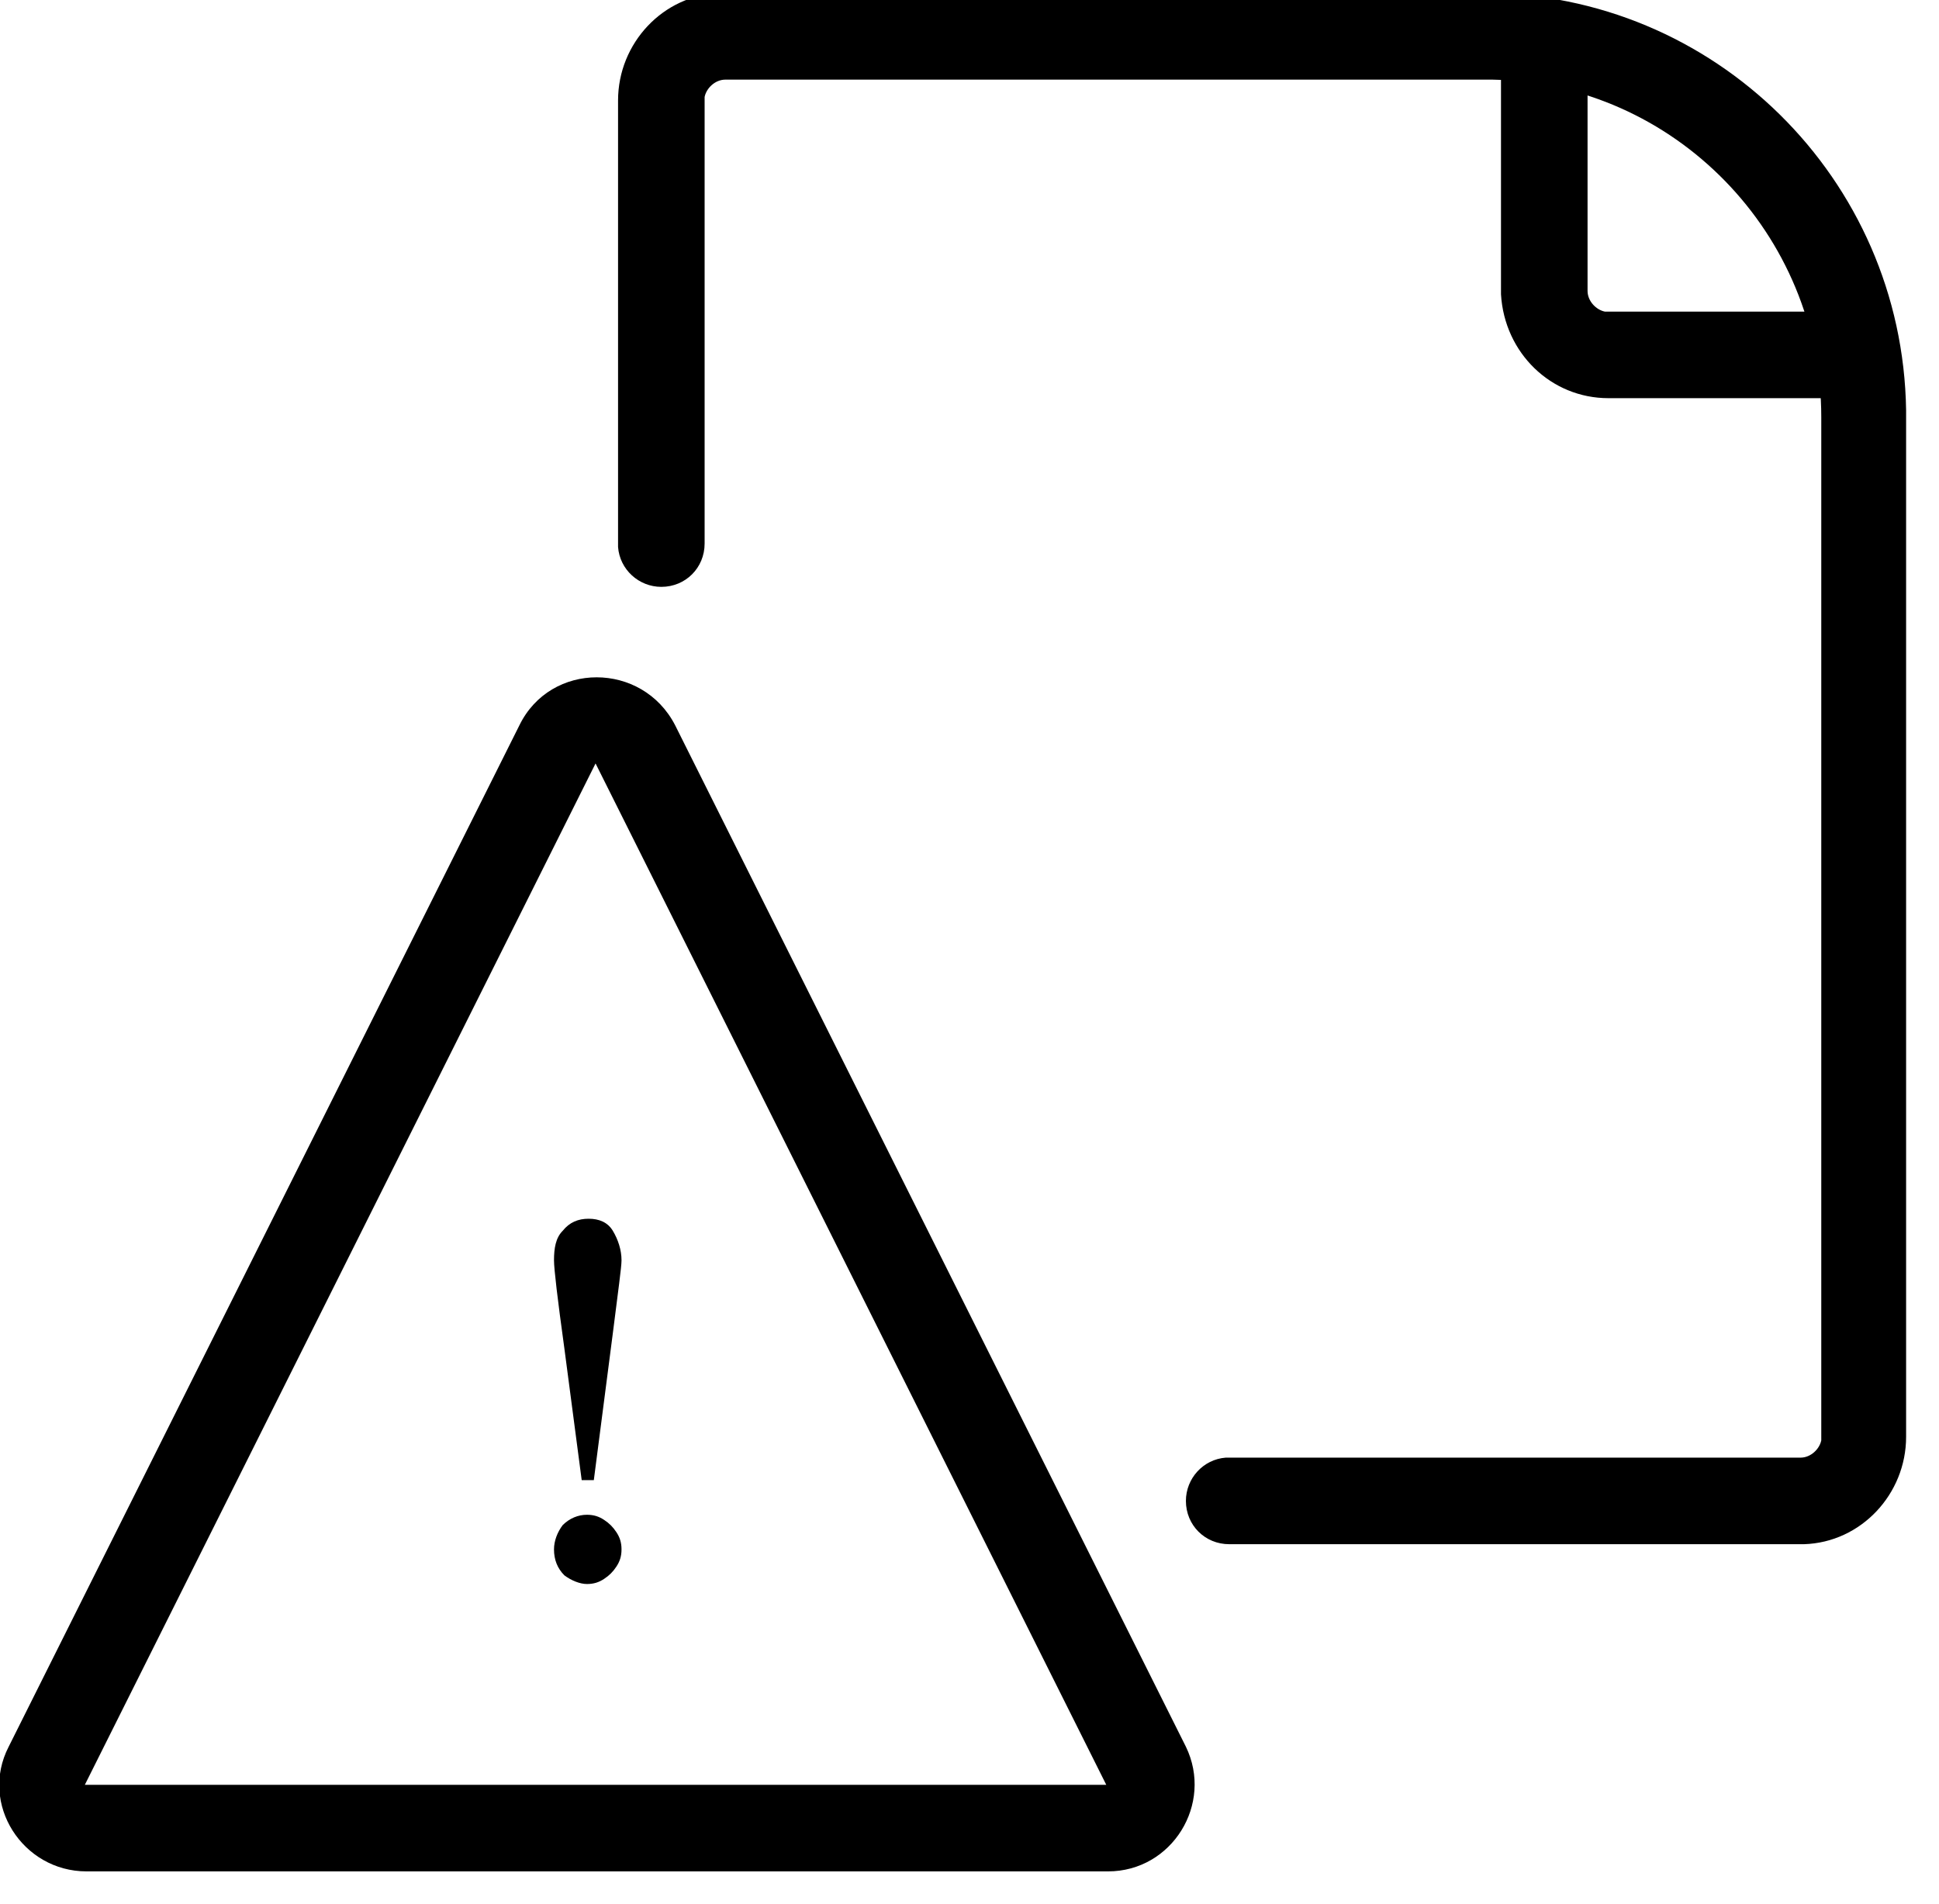 <?xml version="1.0" encoding="UTF-8"?>
<svg width="112px" height="110px" viewBox="0 0 112 110" version="1.1" xmlns="http://www.w3.org/2000/svg" xmlns:xlink="http://www.w3.org/1999/xlink">
    <g id="Welcome-Screen-_x2F_-404">
        <g id="_x34_04-error-screen" transform="translate(-891, -218)">
            <g id="Group-3" transform="translate(891, 221)">
                <g id="Group">
                </g>
            </g>
        </g>
    </g>
    <linearGradient id="Shape_2_" gradientUnits="userSpaceOnUse" x1="-861.243" y1="633.212" x2="-861.941" y2="632.414" gradientTransform="matrix(74.6 0 0 -89.6 64362.898 56723.301)">
        <stop  offset="0" style="stop-color:#DB0032"/>
        <stop  offset="1" style="stop-color:#E61850"/>
    </linearGradient>
    <path id="Shape" class="st0" d="M85.7-0.4c13.3,0,24.2,10.7,24.4,24.1l0,0.4V83c0,3.3-2.6,6.1-5.9,6.2l-0.2,0h-33
        c-1.4,0-2.5-1.1-2.5-2.5c0-1.3,1-2.4,2.3-2.5l0.2,0h33c0.6,0,1.1-0.5,1.2-1l0-0.1V24.1c0-10.6-8.5-19.3-19-19.5l-0.3,0h-44
        c-0.6,0-1.1,0.5-1.2,1l0,0.1v25.7c0,1.4-1.1,2.5-2.5,2.5c-1.3,0-2.4-1-2.5-2.3l0-0.2V5.8c0-3.3,2.6-6.1,5.9-6.2l0.2,0H85.7z"/>
    <path id="Shape_1_" class="st1" d="M89.2-0.1c1.3,0,2.4,1,2.5,2.3l0,0.2v14.4c0,0.6,0.5,1.1,1,1.2l0.1,0h14.4c1.4,0,2.5,1.1,2.5,2.5
        c0,1.3-1,2.4-2.3,2.5l-0.2,0H92.9c-3.3,0-6-2.6-6.2-6l0-0.2V2.4C86.7,1,87.8-0.1,89.2-0.1z"/>
    <path id="Triangle" class="st2" d="M30,41.9l-29.5,59c-1.7,3.3,0.8,7.2,4.5,7.2h59c3.7,0,6.1-3.9,4.5-7.2l-29.5-59
        C37.1,38.2,31.8,38.2,30,41.9z M34.4,44.1l29.5,59h-59L34.4,44.1z"/>
    <path id="_x21_" class="st2" d="M34.3,85.5l1.1-8.5c0.3-2.4,0.5-3.8,0.5-4.2c0-0.6-0.2-1.2-0.5-1.7c-0.3-0.5-0.8-0.7-1.4-0.7
        c-0.6,0-1.1,0.2-1.5,0.7c-0.4,0.4-0.5,1-0.5,1.7c0,0.5,0.2,2.2,0.6,5.1l0,0l1,7.6H34.3z M33.9,91.5c0.4,0,0.7-0.1,1-0.3
        c0.3-0.2,0.5-0.4,0.7-0.7c0.2-0.3,0.3-0.6,0.3-1s-0.1-0.7-0.3-1c-0.2-0.3-0.4-0.5-0.7-0.7s-0.6-0.3-1-0.3c-0.5,0-1,0.2-1.4,0.6
        C32.2,88.5,32,89,32,89.5c0,0.6,0.2,1.1,0.6,1.5C33,91.3,33.5,91.5,33.9,91.5z"/>
</svg>